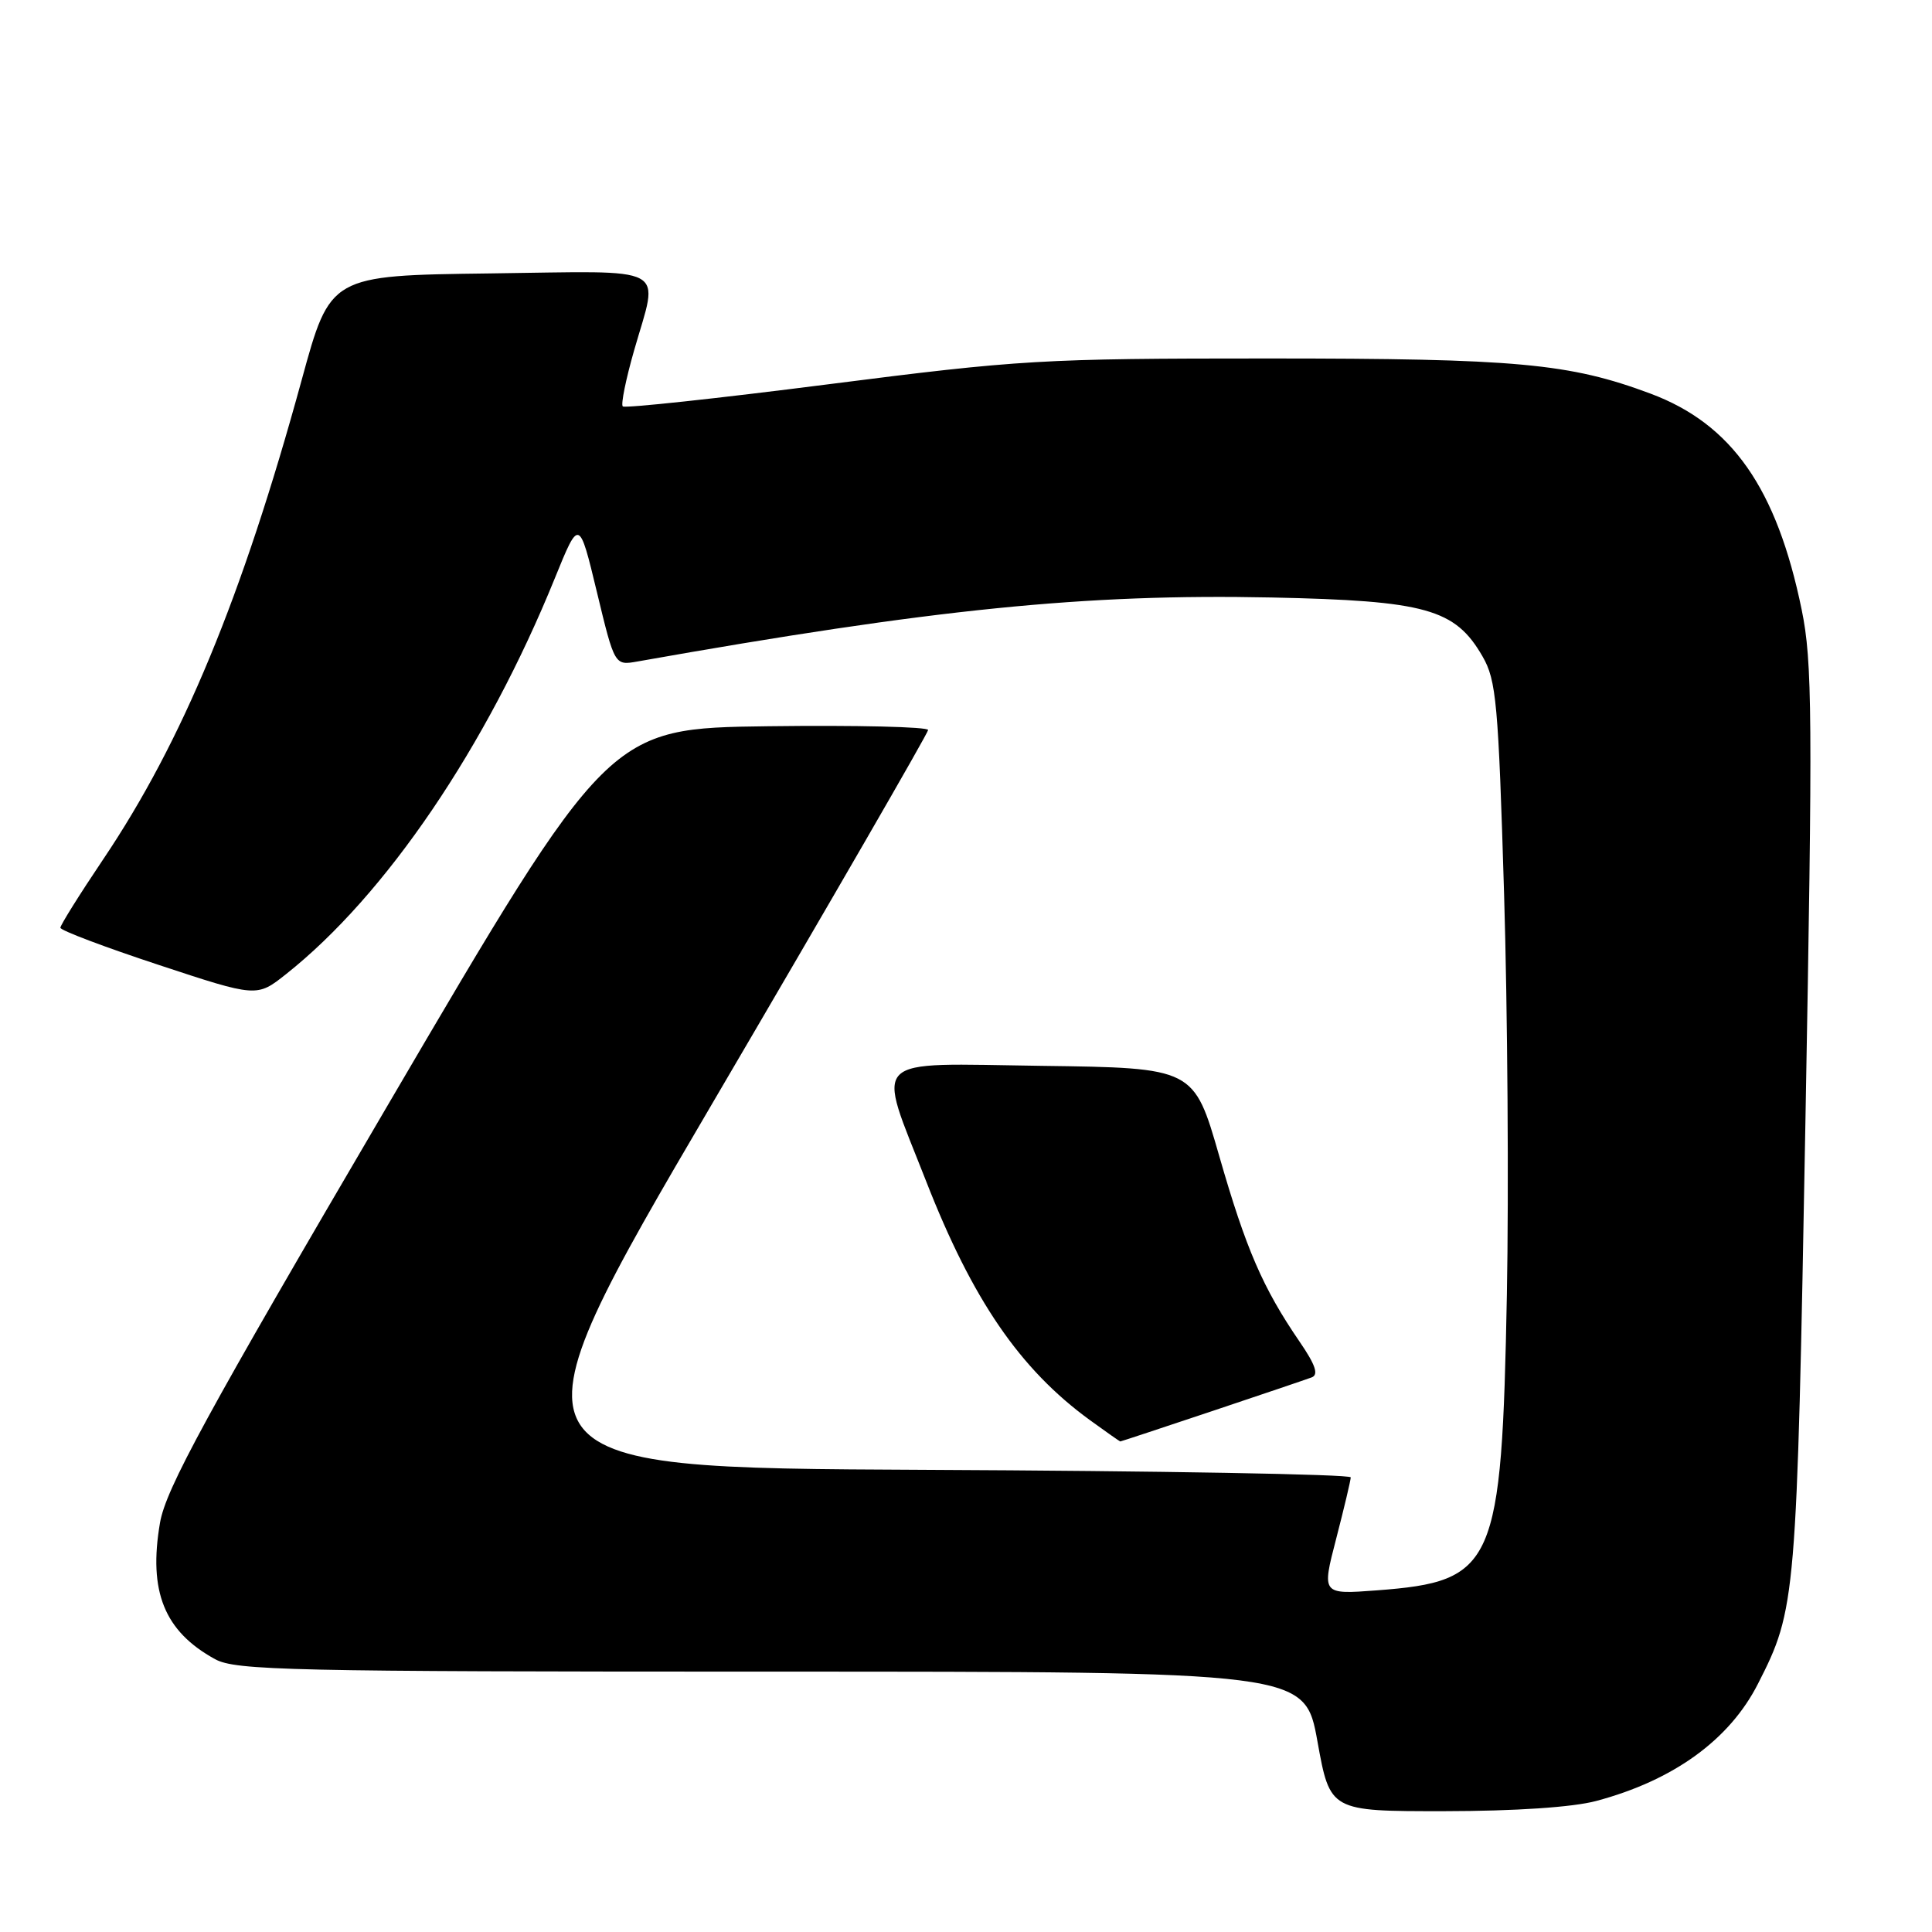 <?xml version="1.0" encoding="UTF-8" standalone="no"?>
<!DOCTYPE svg PUBLIC "-//W3C//DTD SVG 1.1//EN" "http://www.w3.org/Graphics/SVG/1.1/DTD/svg11.dtd" >
<svg xmlns="http://www.w3.org/2000/svg" xmlns:xlink="http://www.w3.org/1999/xlink" version="1.1" viewBox="0 0 256 256">
 <g >
 <path fill="currentColor"
d=" M 211.50 238.64 C 221.74 235.91 229.16 230.54 232.93 223.13 C 238.00 213.18 238.08 212.19 239.23 148.50 C 240.20 94.84 240.15 87.68 238.73 80.78 C 235.42 64.68 229.48 56.19 218.71 52.16 C 207.94 48.14 201.02 47.50 168.00 47.50 C 138.03 47.50 135.20 47.67 109.75 50.92 C 95.04 52.80 82.78 54.12 82.52 53.85 C 82.25 53.59 82.93 50.25 84.02 46.44 C 87.31 34.94 89.14 35.92 64.88 36.23 C 43.76 36.50 43.76 36.50 39.98 50.33 C 32.06 79.23 24.18 98.26 13.65 113.90 C 10.54 118.52 8.00 122.59 8.00 122.93 C 8.00 123.28 13.86 125.49 21.01 127.85 C 34.03 132.15 34.03 132.15 37.90 129.08 C 51.11 118.62 64.46 98.95 73.53 76.59 C 76.74 68.69 76.74 68.69 79.09 78.44 C 81.44 88.19 81.44 88.19 84.47 87.65 C 123.78 80.68 143.80 78.66 168.50 79.17 C 188.95 79.60 192.82 80.68 196.45 86.99 C 198.27 90.14 198.54 93.16 199.30 118.49 C 199.76 133.90 199.93 157.75 199.67 171.50 C 198.98 207.54 198.10 209.54 182.45 210.73 C 175.13 211.28 175.13 211.28 177.05 203.89 C 178.10 199.83 178.97 196.17 178.98 195.76 C 178.99 195.35 153.59 194.90 122.53 194.76 C 66.07 194.50 66.07 194.50 94.51 146.00 C 110.15 119.33 122.96 97.15 122.98 96.73 C 122.99 96.31 113.47 96.08 101.82 96.23 C 80.65 96.50 80.65 96.50 51.40 146.41 C 27.20 187.69 21.98 197.27 21.20 201.78 C 19.64 210.88 21.77 216.16 28.50 219.85 C 31.21 221.34 38.42 221.50 102.20 221.50 C 172.90 221.50 172.90 221.50 174.57 230.75 C 176.24 240.00 176.24 240.00 191.37 239.99 C 200.79 239.98 208.39 239.47 211.50 238.64 Z  M 160.55 187.00 C 167.12 184.80 173.09 182.78 173.81 182.51 C 174.75 182.15 174.31 180.85 172.19 177.76 C 167.33 170.66 165.10 165.50 161.57 153.23 C 158.20 141.50 158.20 141.50 138.01 141.23 C 114.79 140.92 116.10 139.61 122.71 156.50 C 128.87 172.26 135.14 181.41 144.40 188.16 C 146.55 189.72 148.37 191.00 148.45 191.00 C 148.53 191.00 153.97 189.20 160.55 187.00 Z "/>
</g>
</svg>